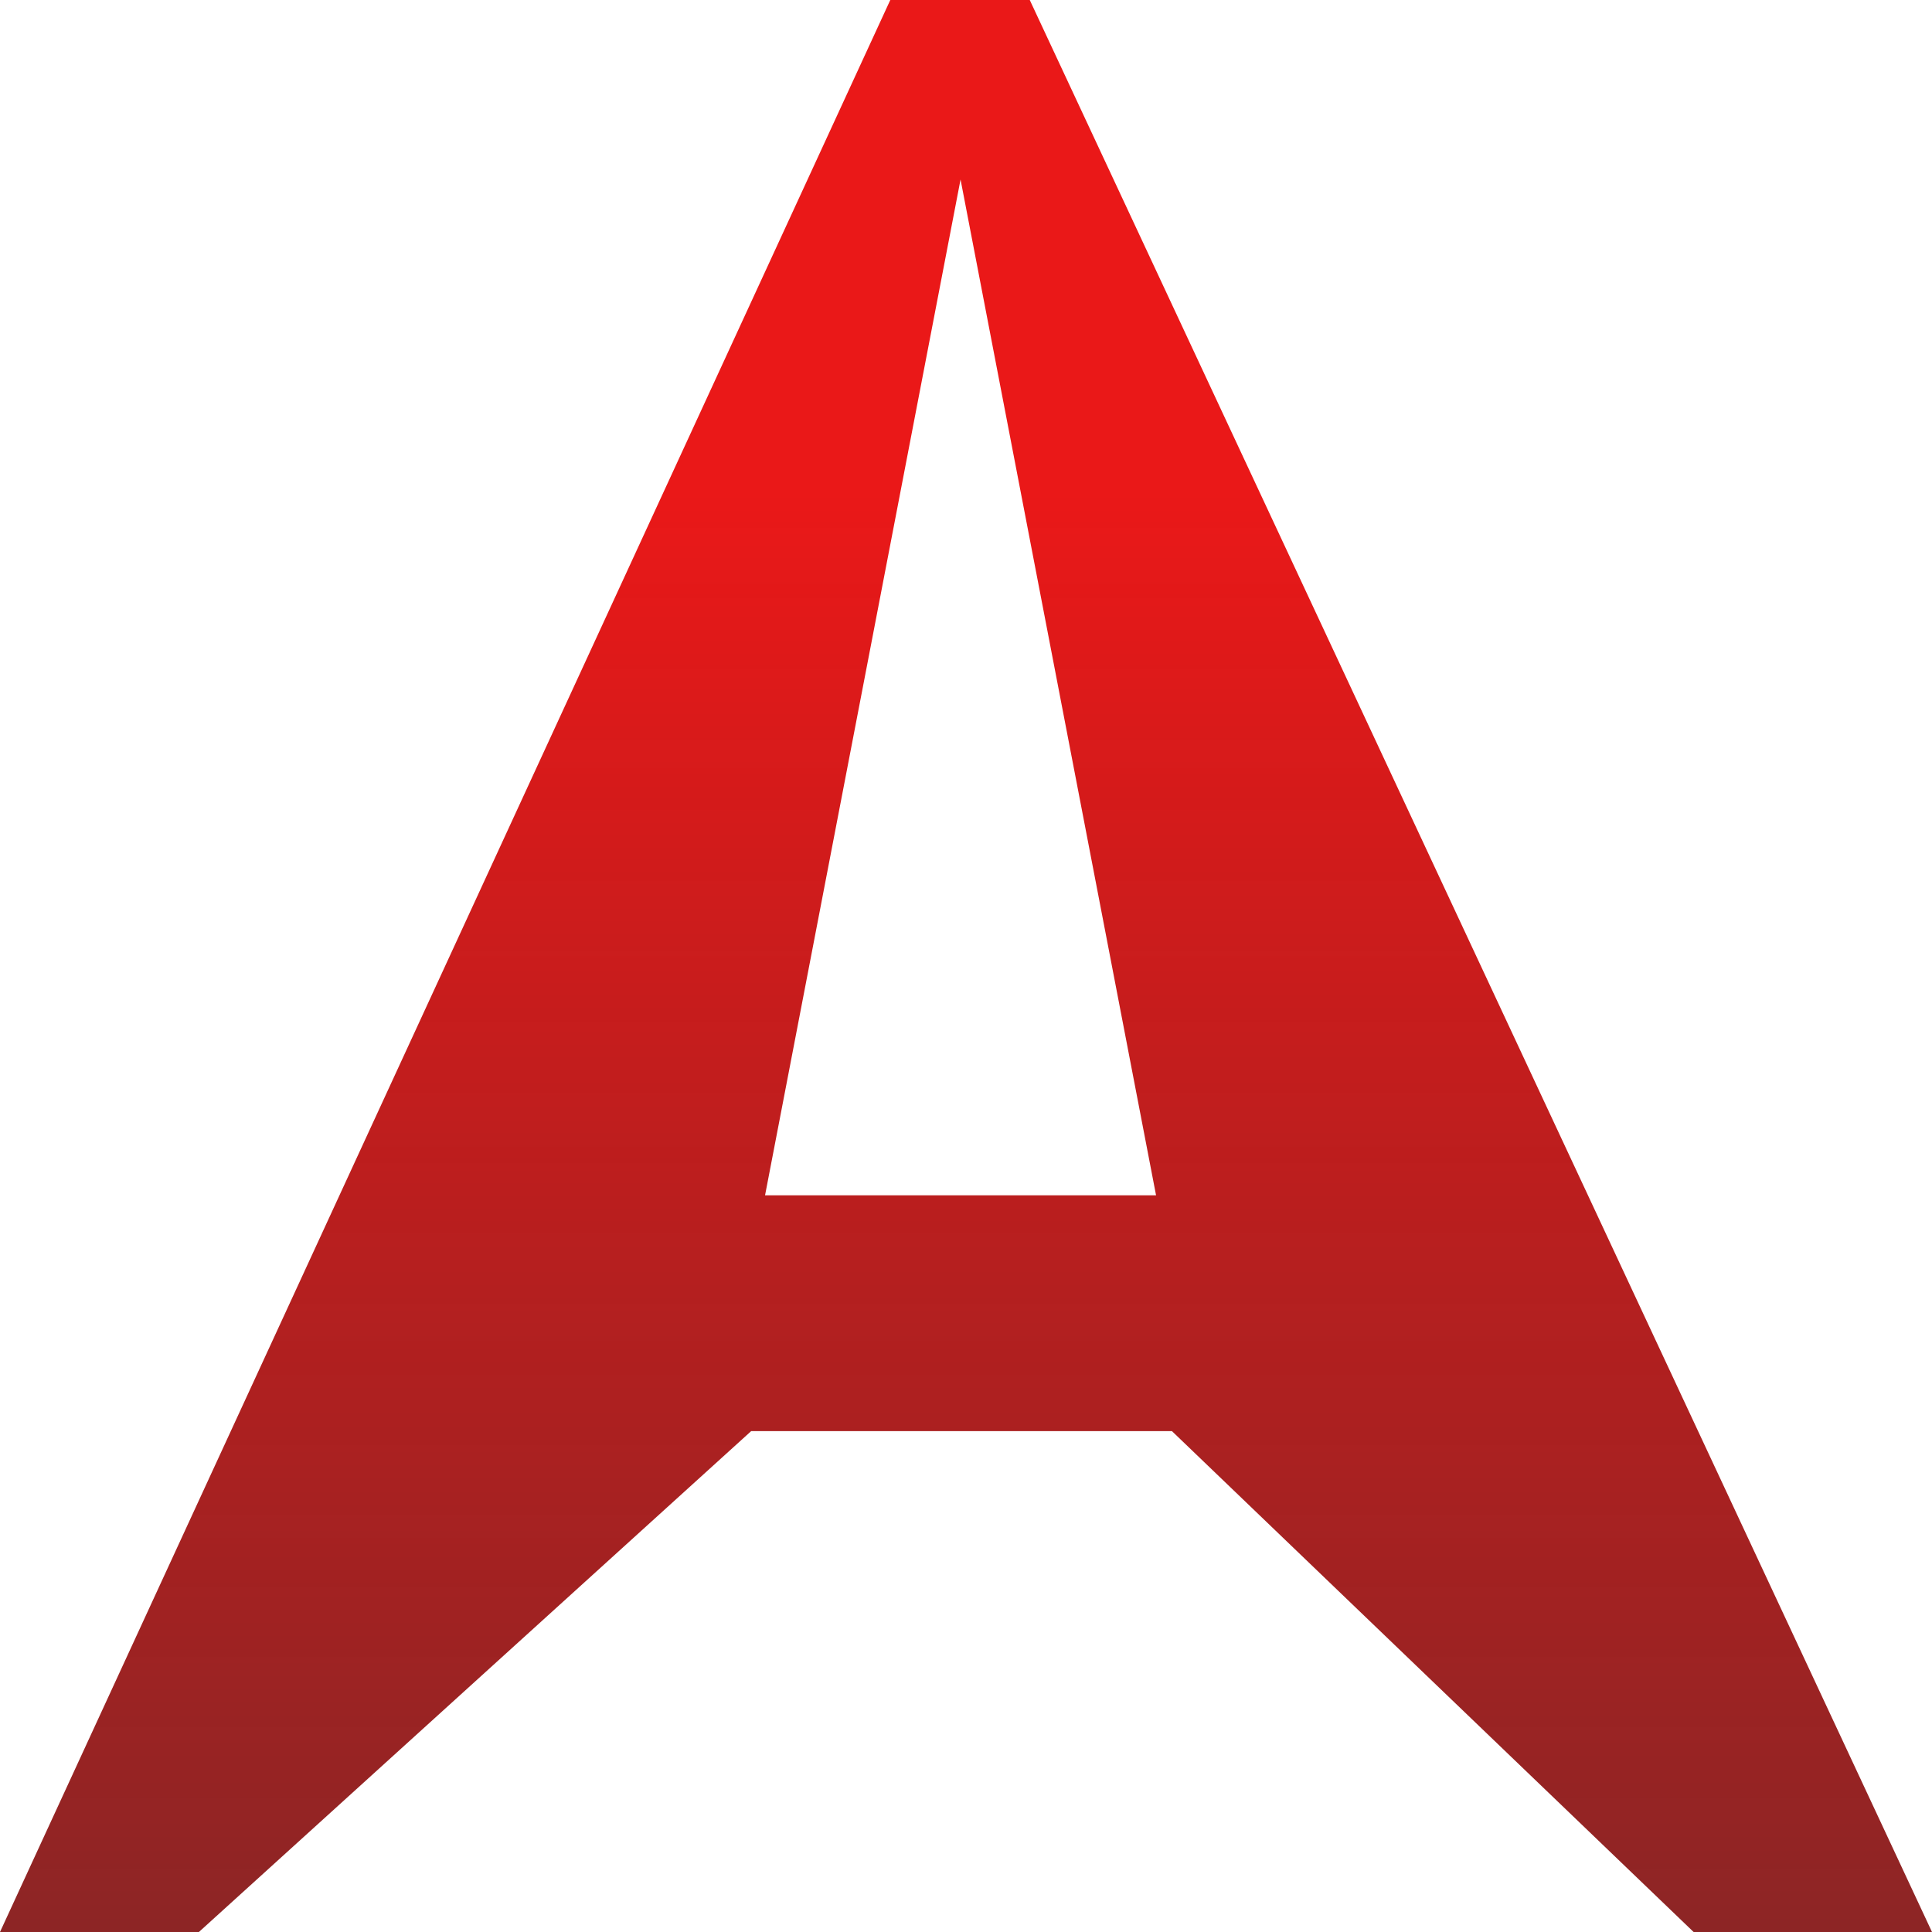 <svg width="512" height="512" viewBox="0 0 512 512" fill="none" xmlns="http://www.w3.org/2000/svg">
<path fill-rule="evenodd" clip-rule="evenodd" d="M310.573 379.262H199.066L52.712 512H0L235.937 0H272.896L512 512H448.824L310.573 379.262ZM306.366 316.769L254.556 47.568L202.747 316.769H306.366Z" fill="url(#paint0_linear)"/>
<defs>
<linearGradient id="paint0_linear" x1="256" y1="0" x2="256" y2="512" gradientUnits="userSpaceOnUse">
<stop offset="0.255" stop-color="#EA1818"/>
<stop offset="1" stop-color="#831212" stop-opacity="0.92"/>
</linearGradient>
</defs>
</svg>
